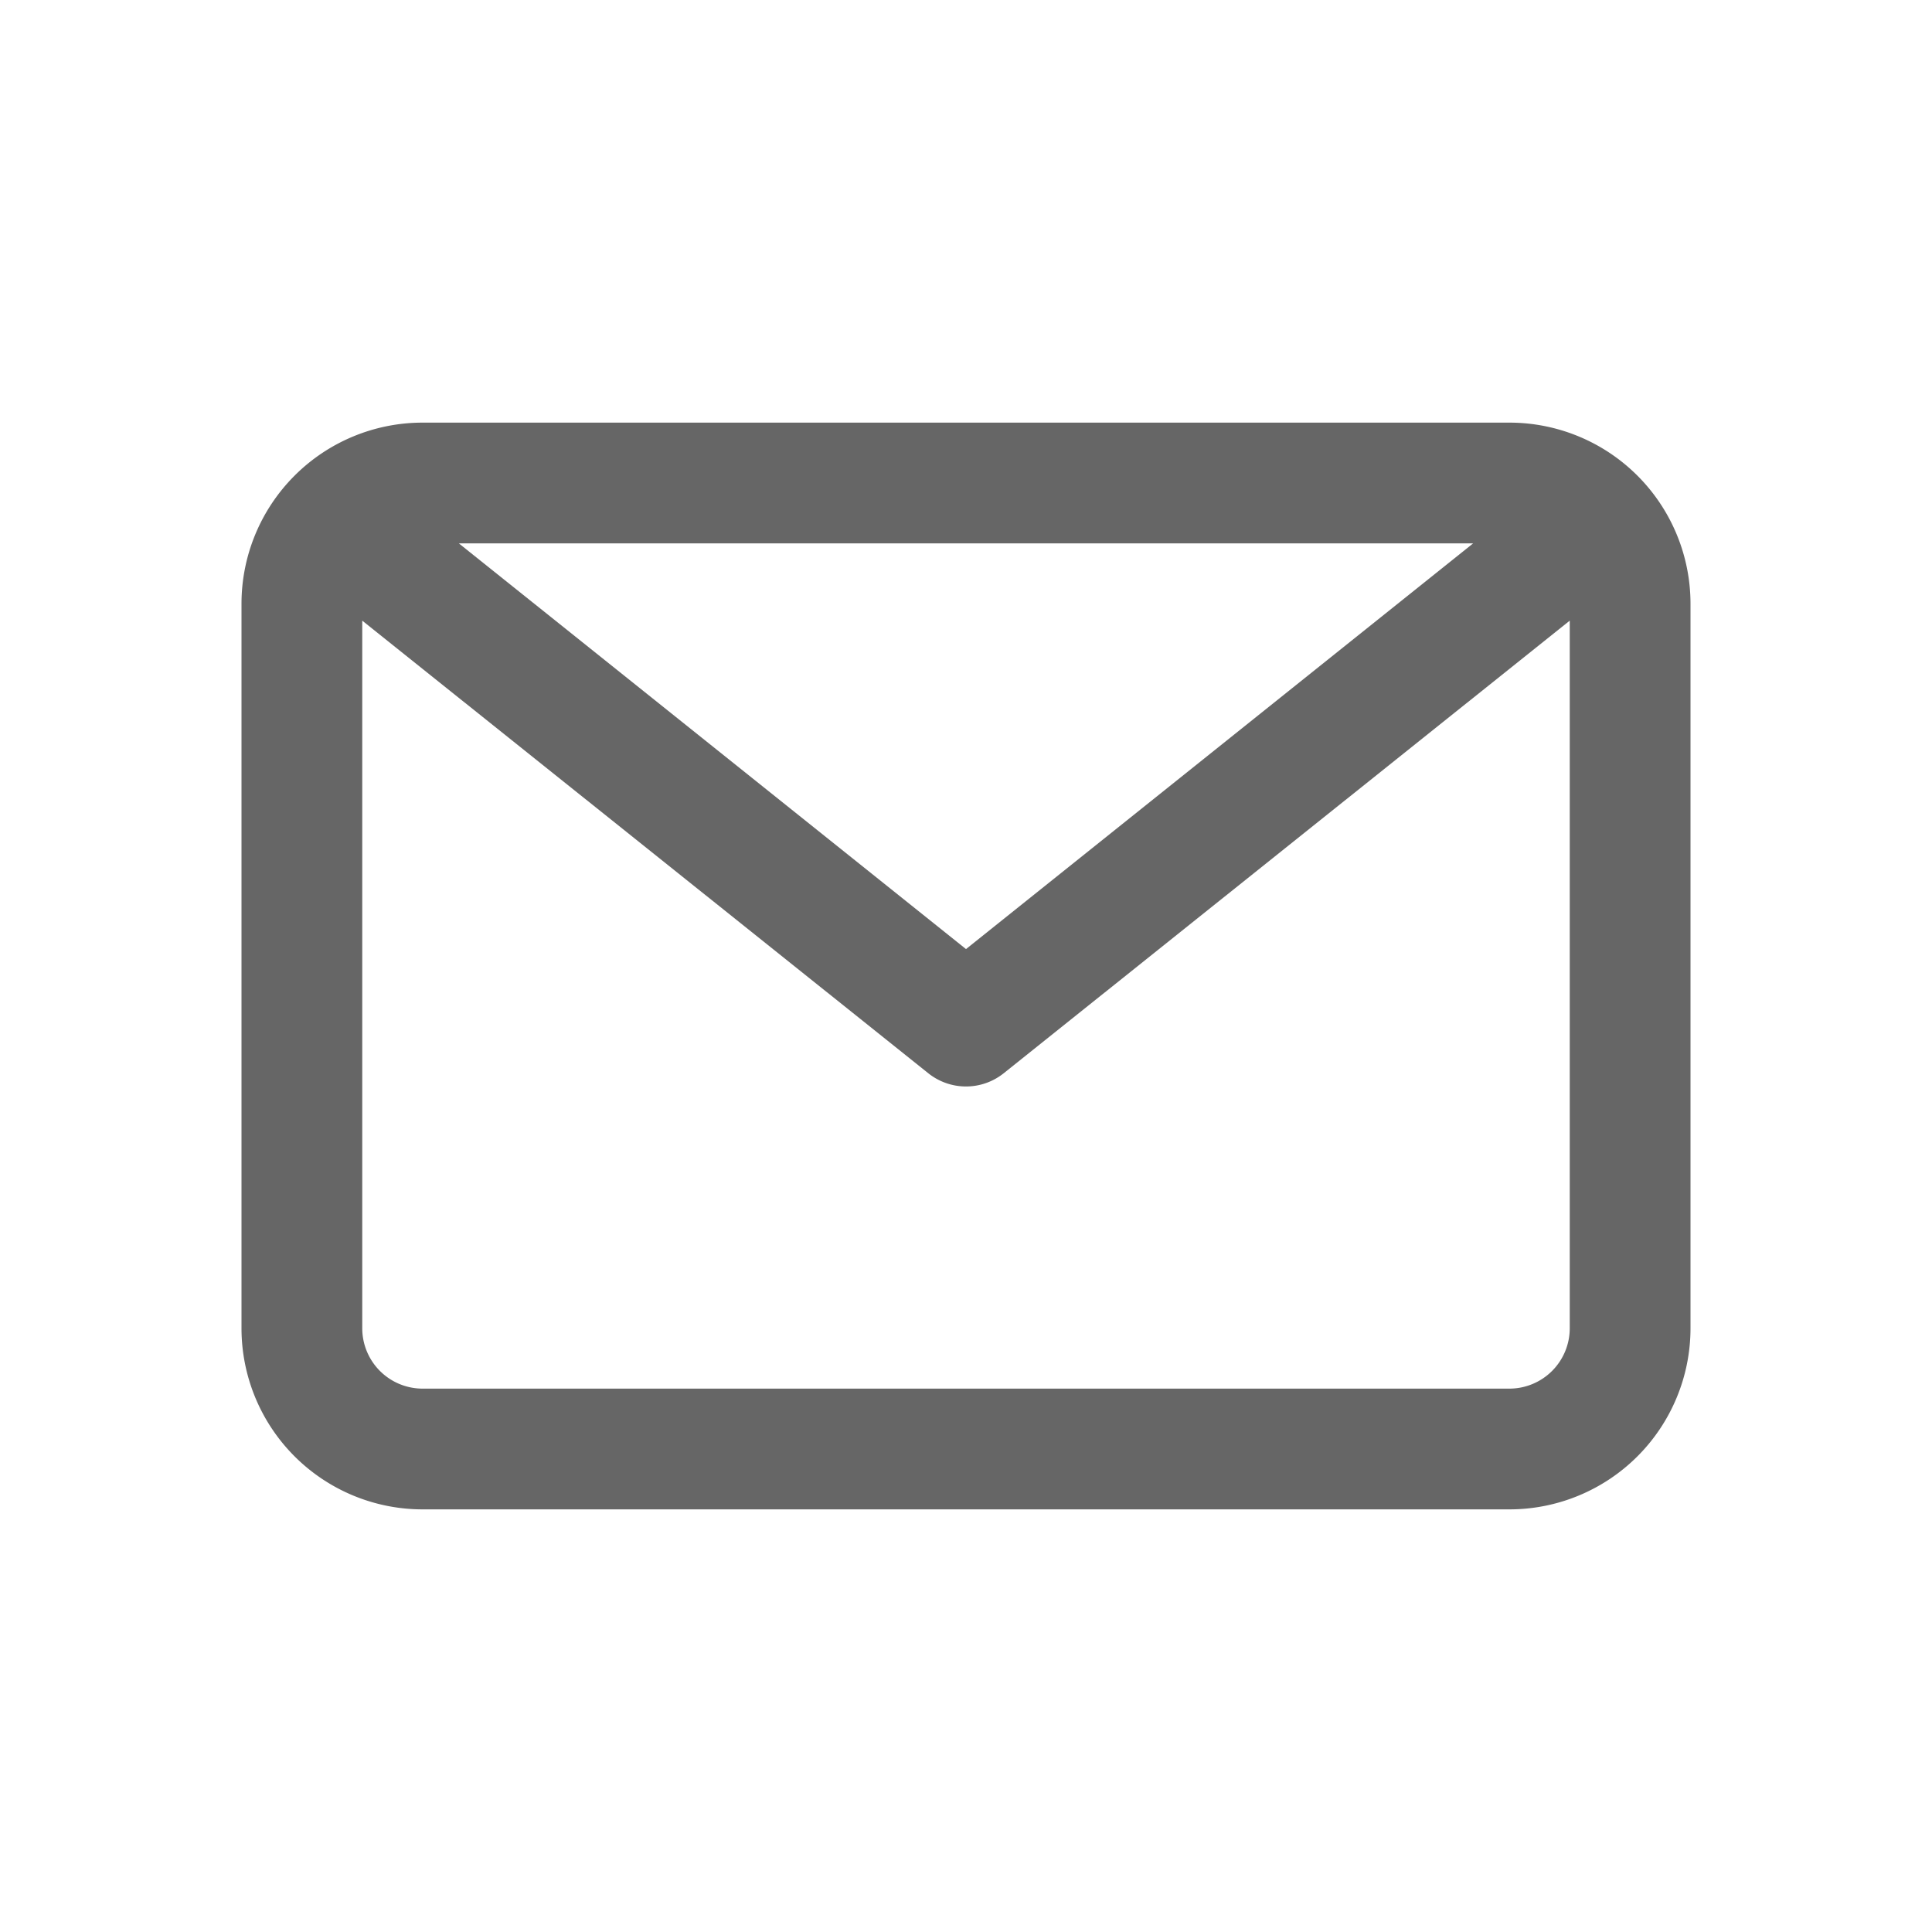 <svg xmlns="http://www.w3.org/2000/svg" width="32" height="32" viewBox="0 0 32 32"><title>01-04-Outline-Contenu-Message</title><g id="Contenu"><path d="M25,7H7a3,3,0,0,0-3,3V22a3,3,0,0,0,3,3H25a3,3,0,0,0,3-3V10A3,3,0,0,0,25,7Zm-.6,2L16,15.72,7.6,9ZM25,23H7a1,1,0,0,1-1-1V10.28l9.38,7.5a1,1,0,0,0,1.24,0L26,10.28V22A1,1,0,0,1,25,23Z" fill="#666"/></g></svg>